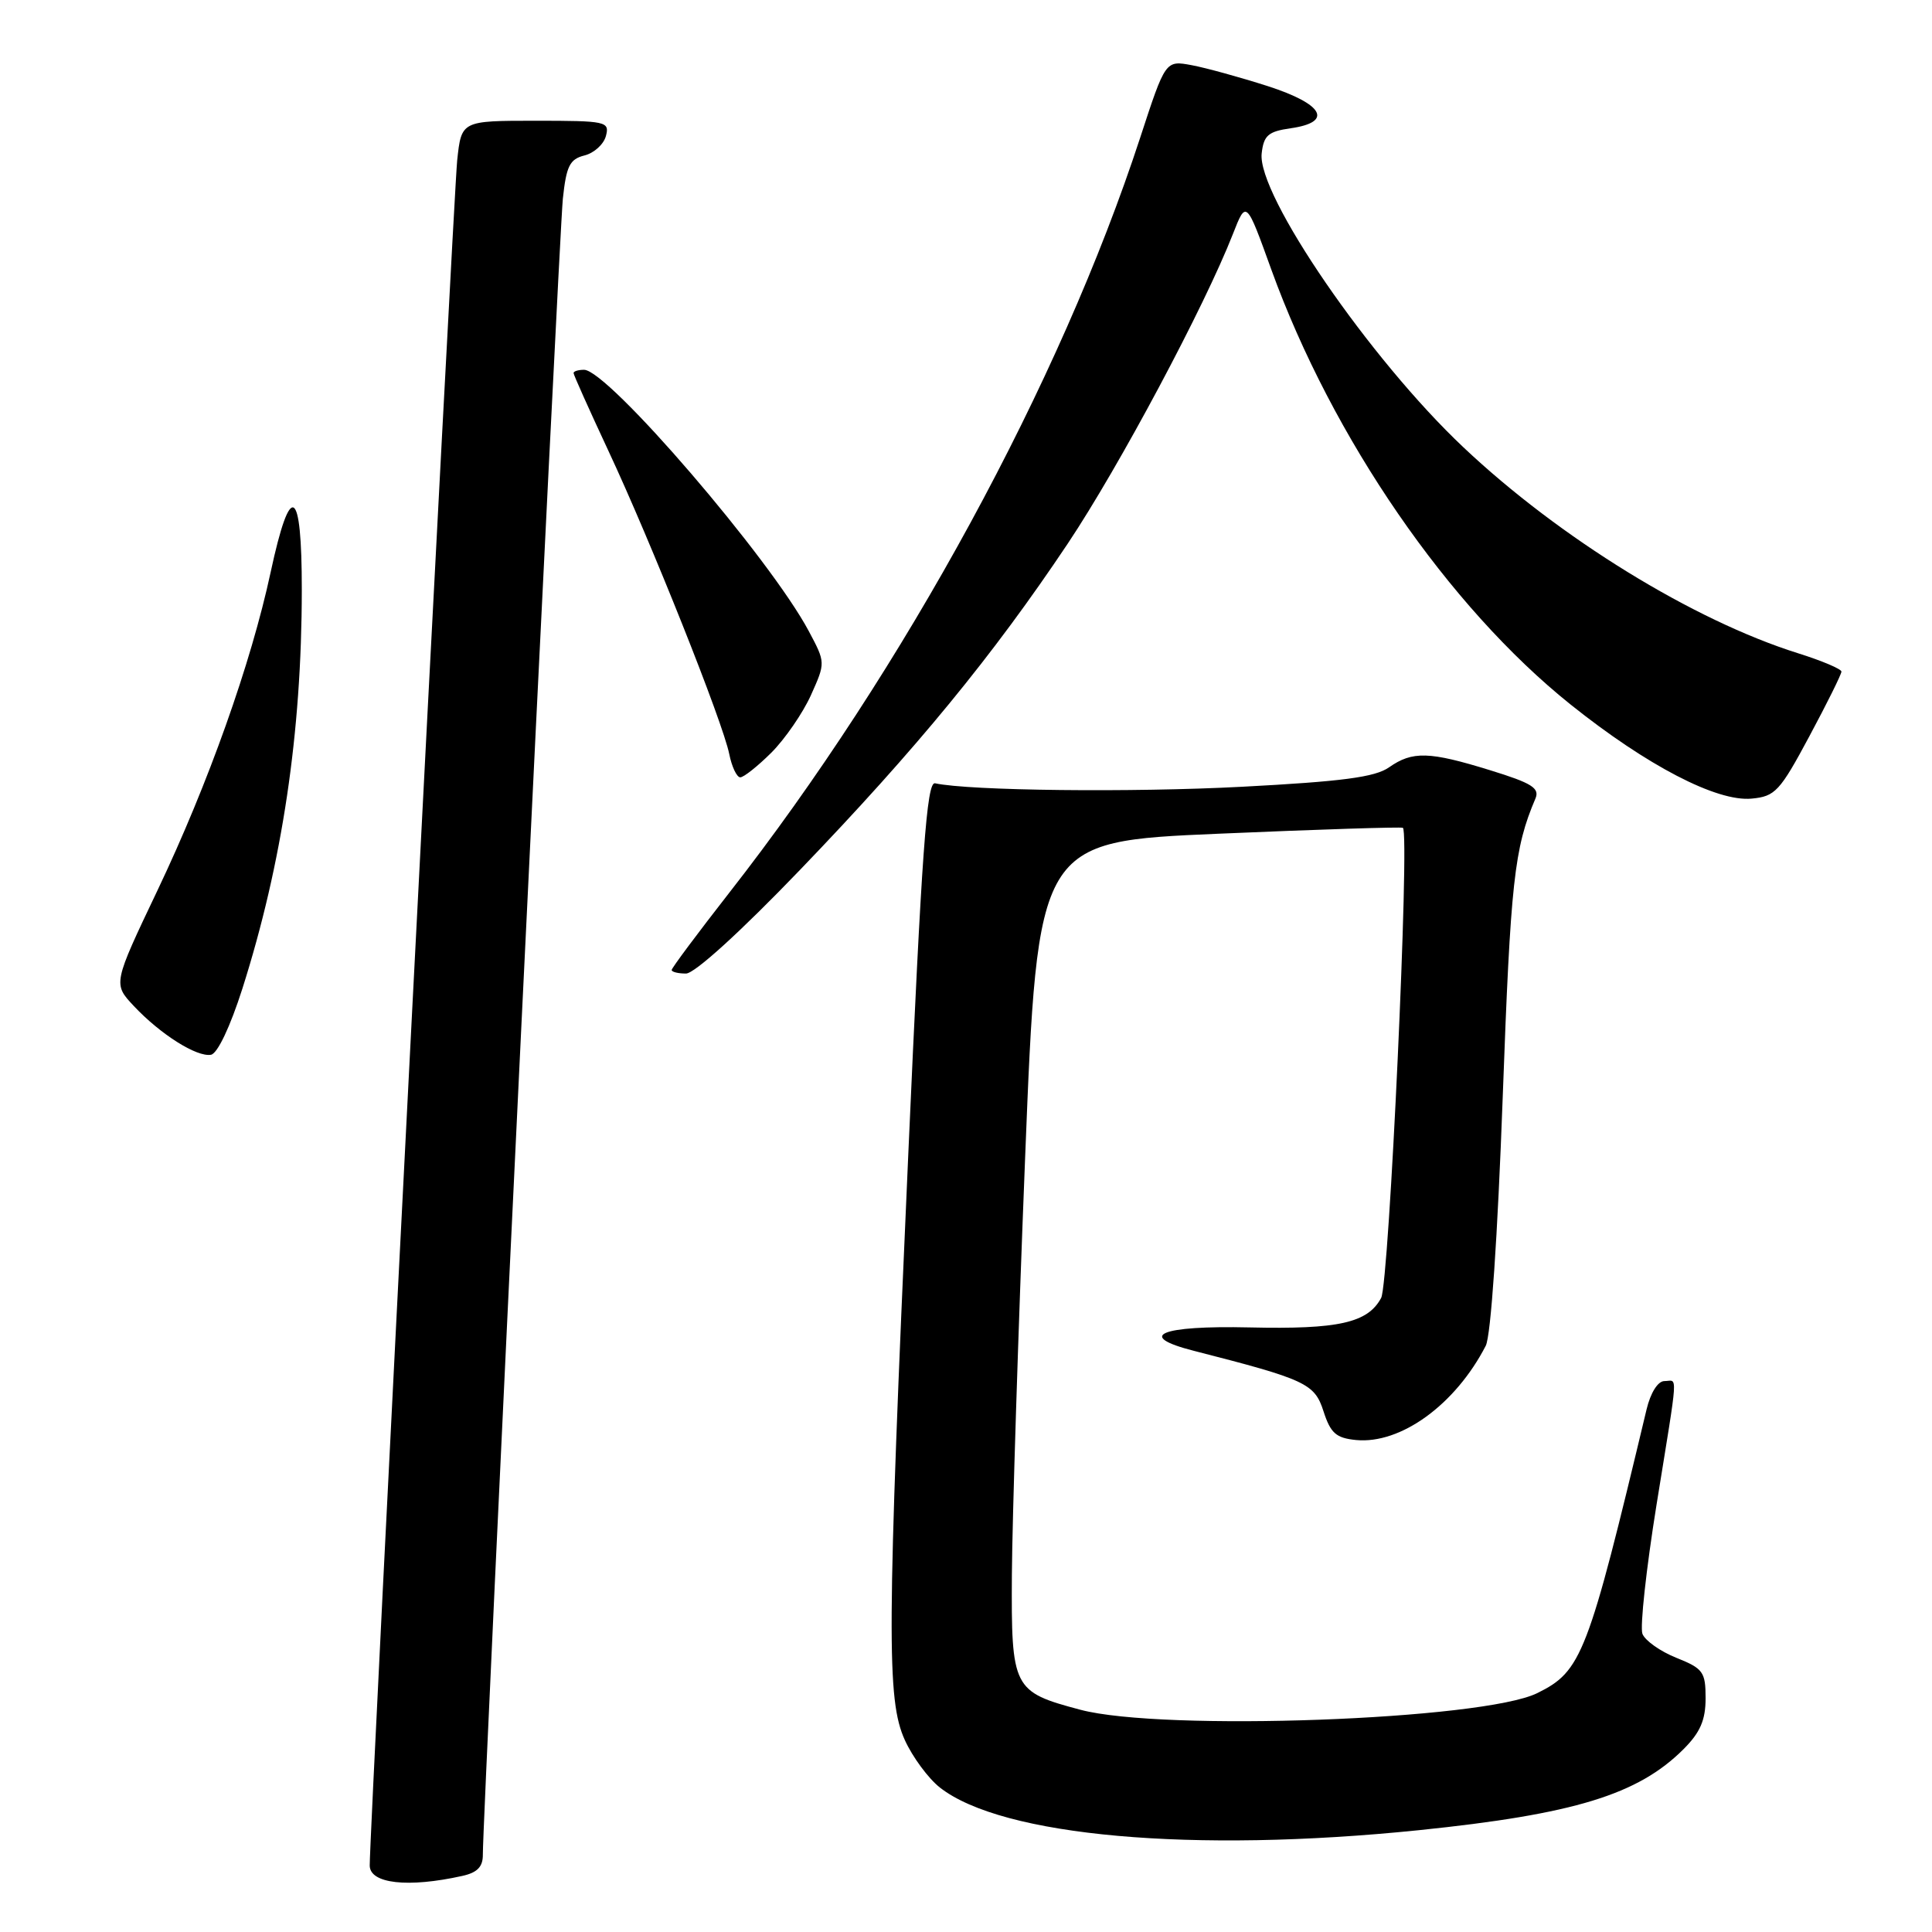 <?xml version="1.0" encoding="UTF-8" standalone="no"?>
<!DOCTYPE svg PUBLIC "-//W3C//DTD SVG 1.1//EN" "http://www.w3.org/Graphics/SVG/1.1/DTD/svg11.dtd" >
<svg xmlns="http://www.w3.org/2000/svg" xmlns:xlink="http://www.w3.org/1999/xlink" version="1.1" viewBox="0 0 256 256">
 <g >
 <path fill="currentColor"
d=" M 61.25 248.57 C 63.25 248.13 64.00 247.36 63.98 245.73 C 63.95 240.86 74.08 31.16 74.58 26.34 C 75.04 22.00 75.49 21.09 77.44 20.60 C 78.72 20.28 80.00 19.12 80.29 18.01 C 80.79 16.10 80.34 16.00 70.98 16.00 C 61.14 16.00 61.14 16.00 60.58 21.25 C 60.10 25.84 48.96 242.79 48.99 247.19 C 49.00 249.60 54.07 250.17 61.25 248.57 Z  M 188.00 242.51 C 208.59 240.39 217.04 237.80 223.07 231.78 C 225.29 229.56 226.00 227.92 226.00 225.03 C 226.00 221.54 225.68 221.09 222.13 219.67 C 220.00 218.82 217.98 217.39 217.63 216.49 C 217.29 215.59 218.13 207.89 219.50 199.38 C 222.45 181.11 222.33 183.00 220.54 183.00 C 219.68 183.00 218.71 184.54 218.18 186.75 C 210.39 219.37 209.58 221.45 203.69 224.35 C 196.45 227.91 154.05 229.45 143.15 226.55 C 134.20 224.17 133.99 223.75 134.08 208.60 C 134.13 201.39 134.91 176.60 135.83 153.50 C 137.50 111.50 137.50 111.50 161.50 110.47 C 174.70 109.90 185.68 109.55 185.89 109.69 C 186.83 110.32 184.07 170.00 183.01 171.98 C 181.24 175.29 177.36 176.16 165.56 175.89 C 153.72 175.62 150.42 177.01 158.19 178.99 C 173.04 182.79 174.19 183.32 175.37 187.00 C 176.31 189.91 177.04 190.55 179.68 190.81 C 185.61 191.38 192.85 186.12 196.87 178.32 C 197.55 177.00 198.44 163.92 199.12 145.32 C 200.16 116.78 200.64 112.41 203.45 105.82 C 204.04 104.43 202.99 103.77 197.48 102.07 C 189.37 99.56 187.16 99.50 184.05 101.68 C 182.19 102.98 177.87 103.55 164.58 104.25 C 149.99 105.02 128.46 104.78 123.90 103.79 C 122.80 103.55 122.14 112.66 120.35 153.00 C 117.52 216.50 117.47 225.24 119.90 230.58 C 120.92 232.82 123.00 235.64 124.53 236.85 C 132.78 243.33 158.04 245.58 188.00 242.51 Z  M 32.12 130.99 C 37.40 114.38 39.98 97.12 39.99 78.17 C 40.00 64.45 38.49 63.60 35.86 75.83 C 33.26 87.92 27.59 103.85 20.89 117.93 C 14.97 130.36 14.97 130.36 17.73 133.30 C 21.25 137.05 26.08 140.10 27.96 139.76 C 28.82 139.60 30.51 136.04 32.12 130.99 Z  M 106.01 115.26 C 121.47 99.18 131.56 86.88 141.49 72.02 C 148.30 61.82 159.59 40.66 163.37 31.00 C 165.13 26.50 165.13 26.50 168.46 35.73 C 176.54 58.04 191.91 80.39 208.12 93.36 C 218.25 101.46 227.49 106.26 232.10 105.82 C 235.22 105.53 235.84 104.86 239.75 97.56 C 242.09 93.20 244.00 89.34 244.00 88.99 C 244.00 88.65 241.41 87.55 238.25 86.56 C 224.38 82.20 206.64 71.29 193.91 59.27 C 181.50 47.57 166.55 25.78 167.18 20.32 C 167.45 17.94 168.05 17.42 171.00 17.00 C 176.70 16.19 175.40 13.80 167.95 11.40 C 164.35 10.25 159.84 9.00 157.92 8.64 C 154.43 7.99 154.43 7.99 151.08 18.24 C 140.49 50.64 119.81 88.65 96.64 118.28 C 92.44 123.66 89.00 128.27 89.00 128.53 C 89.00 128.79 89.86 129.00 90.90 129.00 C 92.04 129.00 98.12 123.47 106.01 115.26 Z  M 102.22 99.72 C 104.02 97.91 106.38 94.49 107.45 92.12 C 109.39 87.80 109.39 87.80 107.18 83.65 C 102.05 74.01 80.55 49.00 77.39 49.00 C 76.63 49.00 76.00 49.19 76.00 49.43 C 76.00 49.67 78.07 54.28 80.59 59.68 C 86.23 71.72 95.80 95.73 96.63 99.92 C 96.97 101.61 97.63 103.00 98.09 103.00 C 98.55 103.00 100.41 101.52 102.22 99.72 Z "/>
</g>
</svg>